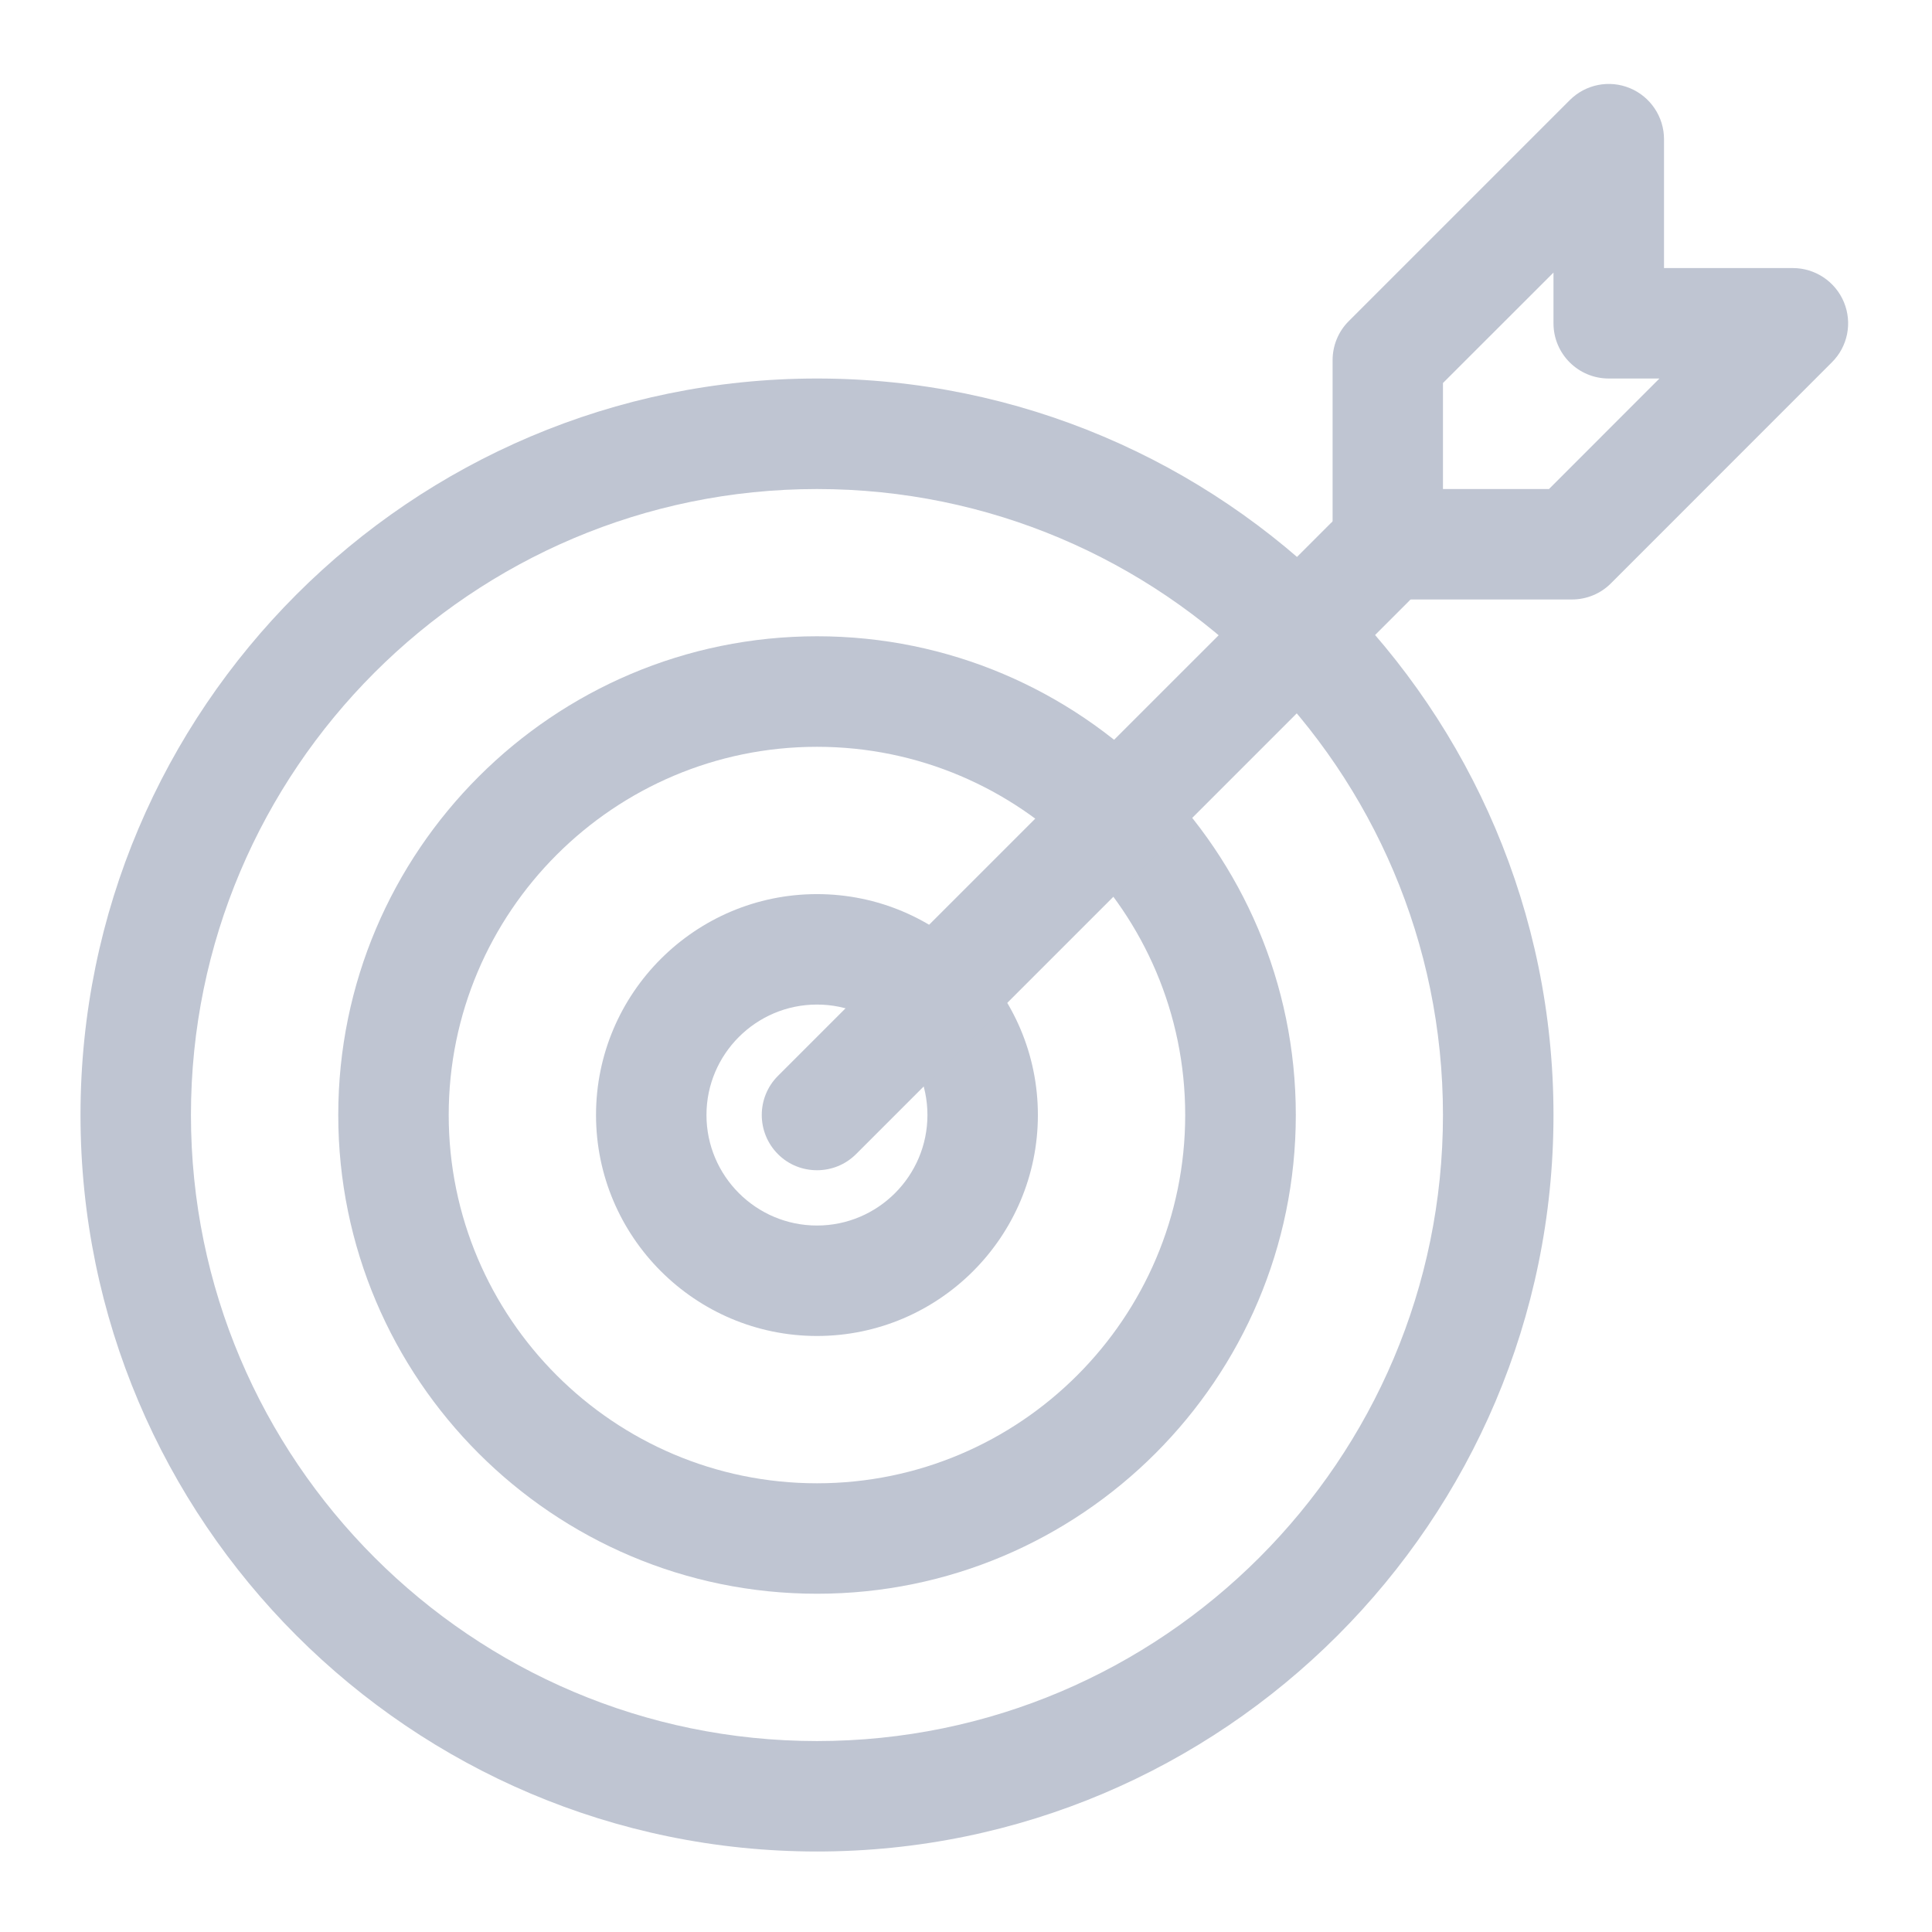 <svg xmlns="http://www.w3.org/2000/svg" width="24" height="24" viewBox="0 0 24 24">
    <g fill="#BFC5D2" fill-rule="evenodd">
        <path d="M9.149 22C4.104 22 0 17.896 0 12.851c0-5.044 4.104-9.149 9.149-9.149 5.044 0 9.149 4.105 9.149 9.15 0 5.044-4.105 9.148-9.15 9.148zm0-16.925c-4.288 0-7.777 3.488-7.777 7.776s3.489 7.777 7.777 7.777 7.776-3.489 7.776-7.777-3.488-7.776-7.776-7.776z" transform="translate(1 1)"/>
        <path d="M9.149 18.798c-3.28 0-5.947-2.668-5.947-5.947S5.87 6.904 9.15 6.904s5.947 2.668 5.947 5.947c0 3.28-2.668 5.947-5.947 5.947zm0-10.521c-2.523 0-4.575 2.052-4.575 4.574 0 2.523 2.052 4.575 4.575 4.575 2.522 0 4.574-2.052 4.574-4.575 0-2.522-2.052-4.574-4.574-4.574z" transform="translate(1 1)"/>
        <path d="M9.149 15.596c-1.513 0-2.745-1.232-2.745-2.745 0-1.513 1.232-2.744 2.745-2.744 1.513 0 2.744 1.231 2.744 2.744 0 1.513-1.231 2.745-2.744 2.745zm0-4.117c-.757 0-1.373.616-1.373 1.372 0 .757.616 1.373 1.373 1.373.756 0 1.372-.616 1.372-1.373 0-.756-.616-1.372-1.372-1.372z" transform="translate(1 1)"/>
        <path d="M9.149 13.537c-.176 0-.352-.066-.485-.2-.268-.269-.268-.704 0-.972l6.862-6.861c.268-.268.702-.268.97 0s.268.702 0 .97l-6.861 6.862c-.135.135-.31.201-.486.201z" transform="translate(1 1)"/>
        <path d="M18.526 6.447H16.24c-.379 0-.686-.307-.686-.686V3.474c0-.182.072-.357.201-.485L18.5.244c.197-.197.491-.255.747-.149.256.106.424.357.424.634V2.33h1.601c.277 0 .528.168.634.424.106.256.048.551-.15.747l-2.744 2.745c-.128.129-.303.201-.485.201zm-1.6-1.372h1.316l1.372-1.373h-.63c-.379 0-.686-.307-.686-.686v-.63l-1.373 1.372v1.317z" transform="translate(1 1)"/>
    </g>
</svg>
